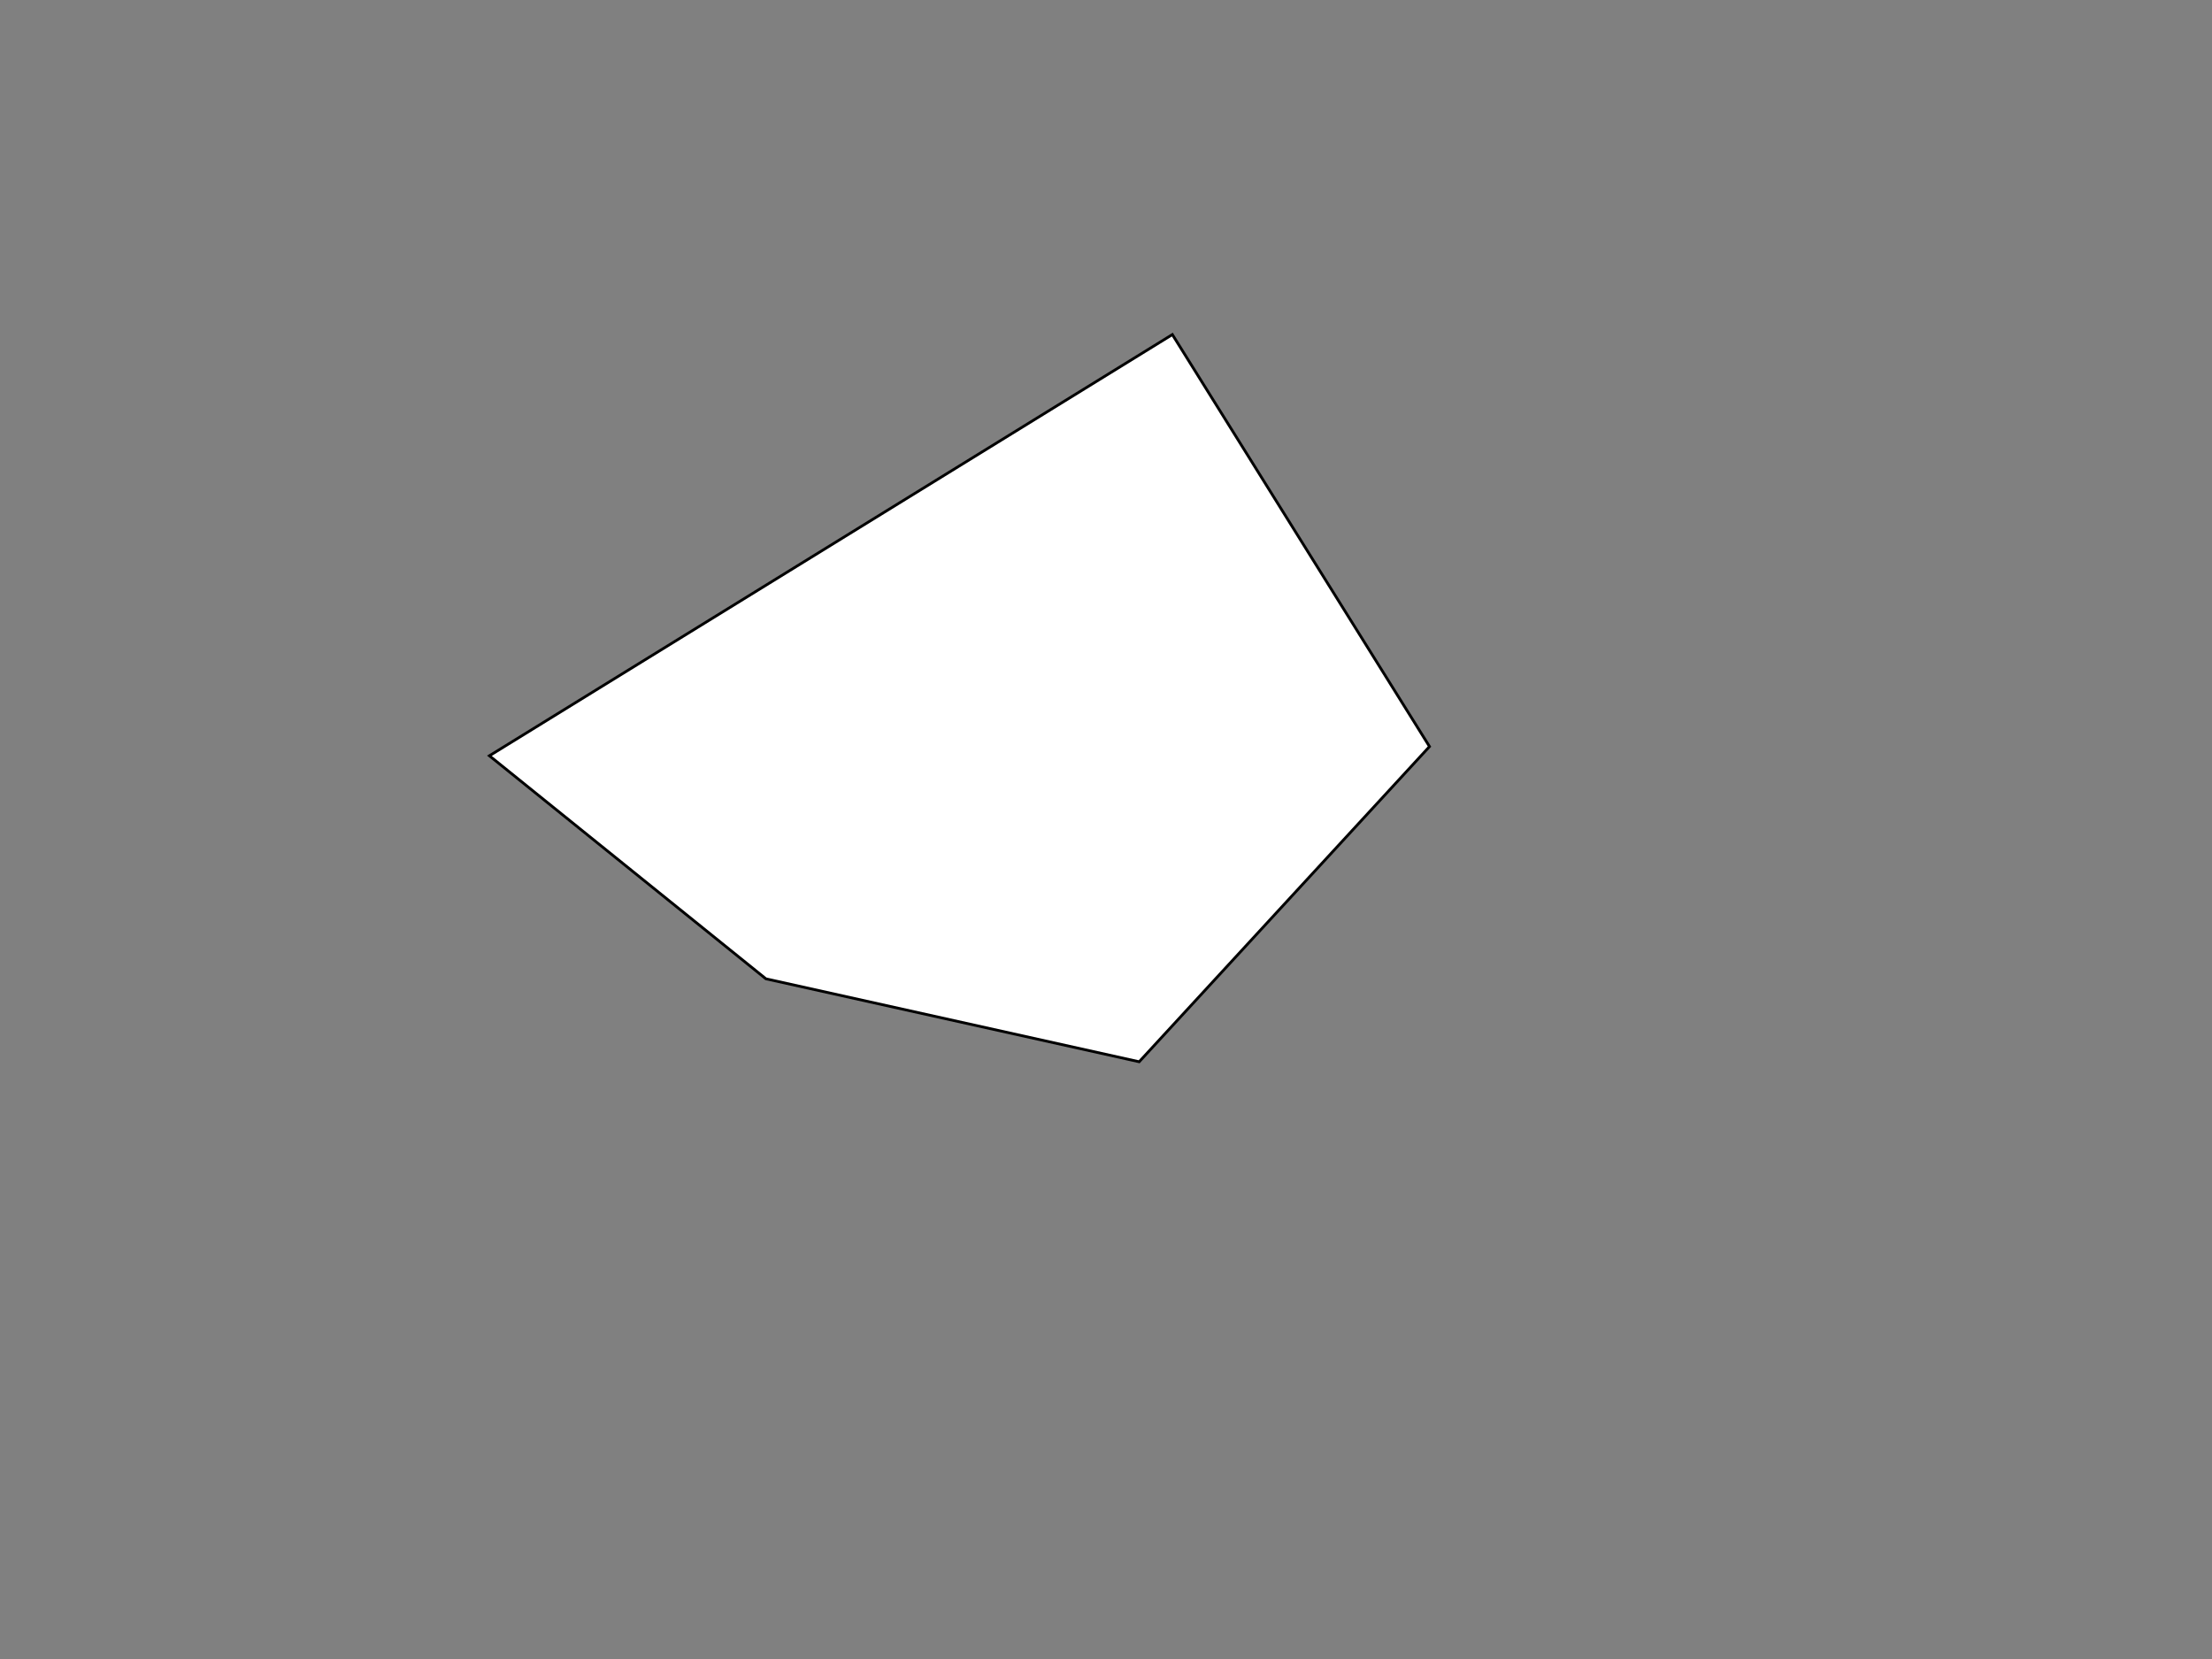 <svg width="800" height="600" xmlns="http://www.w3.org/2000/svg">

 <rect width="100%" height="100%" fill="#808080" stroke="none"/>

 <g>
  <title>Layer 1</title>
  <path id="svg_3" d="m177,273.333l247,-152.333l93,149l-105,114l-135,-30l-100,-80.667z" opacity="NaN" stroke="#000" fill="#fff"/>
 </g>
</svg>